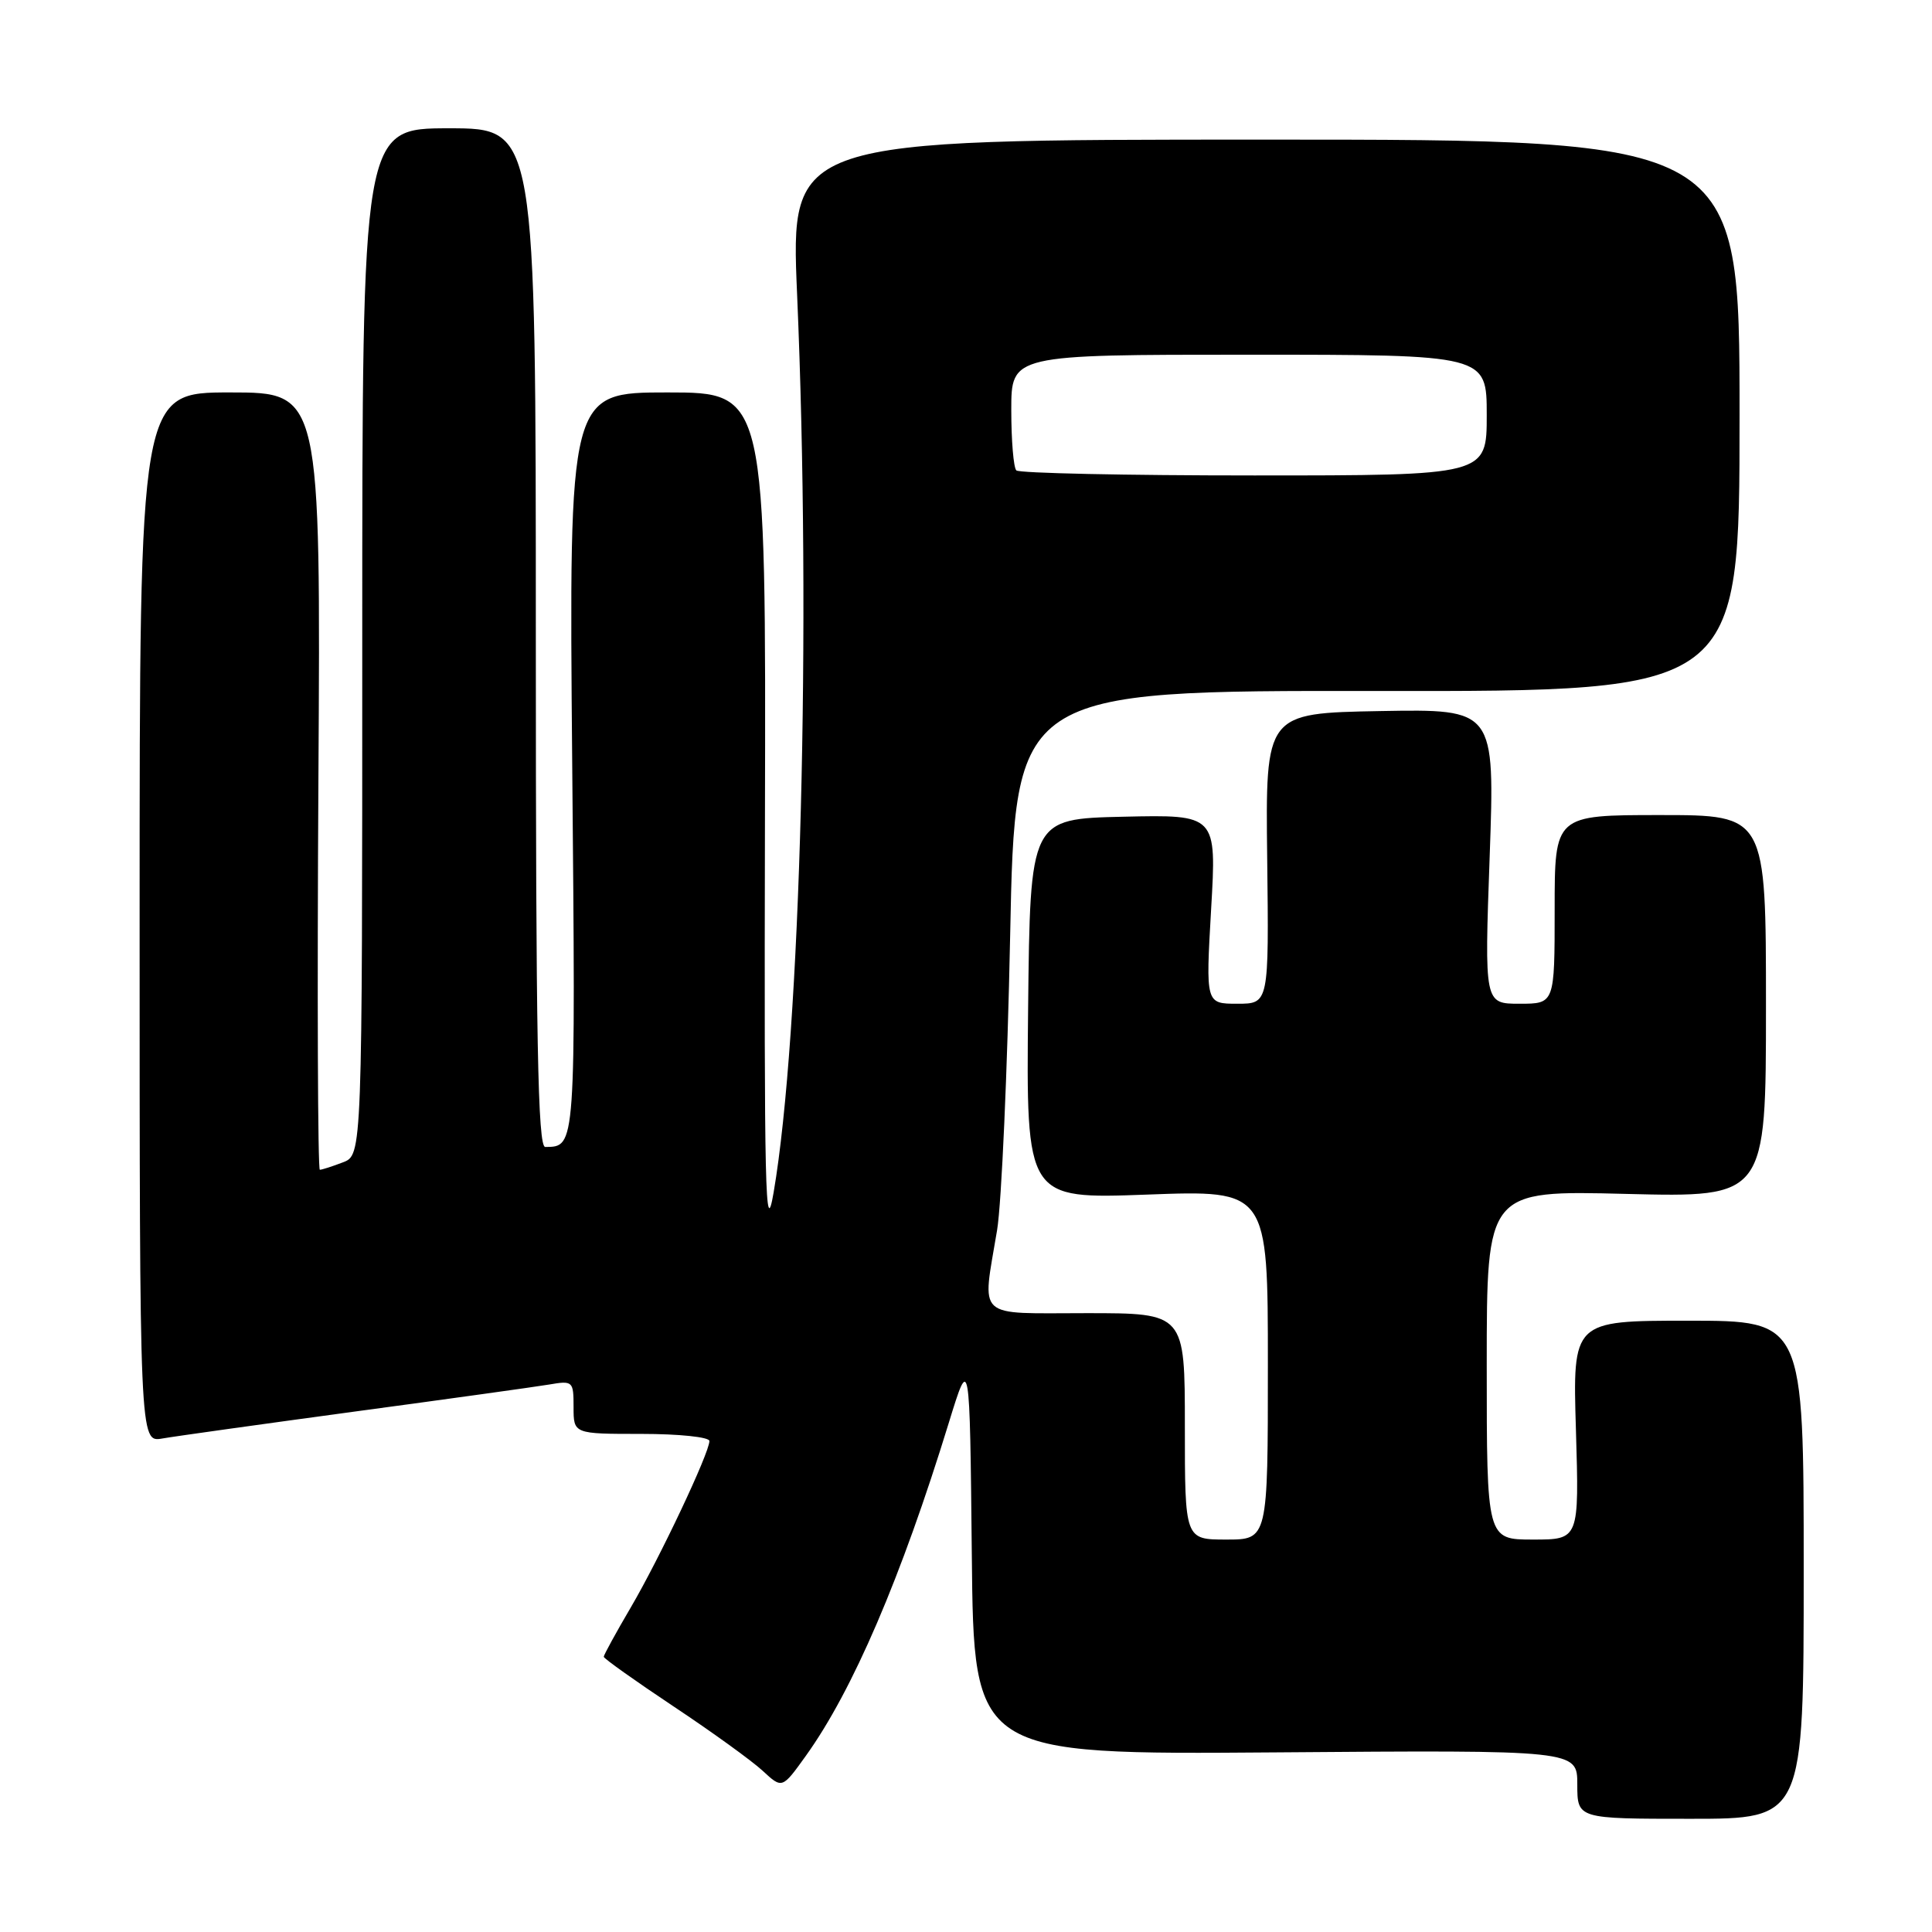 <?xml version="1.0" encoding="UTF-8" standalone="no"?>
<!DOCTYPE svg PUBLIC "-//W3C//DTD SVG 1.1//EN" "http://www.w3.org/Graphics/SVG/1.1/DTD/svg11.dtd" >
<svg xmlns="http://www.w3.org/2000/svg" xmlns:xlink="http://www.w3.org/1999/xlink" version="1.1" viewBox="0 0 256 256">
 <g >
 <path fill="currentColor"
d=" M 239.00 208.00 C 239.00 175.00 239.00 175.00 223.69 175.00 C 208.38 175.00 208.38 175.00 208.82 189.50 C 209.25 204.00 209.25 204.00 203.13 204.00 C 197.00 204.00 197.00 204.00 197.00 180.87 C 197.00 157.73 197.00 157.73 215.50 158.20 C 234.00 158.66 234.00 158.66 234.00 133.33 C 234.00 108.00 234.00 108.00 220.00 108.00 C 206.00 108.00 206.00 108.00 206.00 120.50 C 206.00 133.00 206.00 133.00 201.35 133.00 C 196.69 133.00 196.69 133.00 197.39 113.47 C 198.08 93.95 198.08 93.95 182.88 94.22 C 167.68 94.50 167.68 94.50 167.91 113.75 C 168.14 133.00 168.14 133.00 163.95 133.00 C 159.76 133.00 159.76 133.00 160.48 120.47 C 161.21 107.94 161.21 107.94 148.85 108.22 C 136.50 108.50 136.50 108.50 136.23 133.69 C 135.97 158.88 135.97 158.88 151.98 158.29 C 168.00 157.69 168.00 157.69 168.00 180.85 C 168.00 204.00 168.00 204.00 162.50 204.00 C 157.00 204.00 157.00 204.00 157.00 189.00 C 157.00 174.00 157.00 174.00 144.00 174.00 C 129.07 174.00 130.13 174.98 132.12 163.00 C 132.71 159.43 133.49 141.88 133.85 124.00 C 134.50 91.50 134.50 91.50 182.50 91.56 C 230.50 91.62 230.50 91.62 230.50 55.06 C 230.50 18.50 230.50 18.50 167.62 18.50 C 104.74 18.50 104.74 18.50 105.62 39.00 C 107.51 82.88 106.09 137.09 102.51 158.00 C 101.40 164.49 101.25 157.87 101.36 108.75 C 101.50 52.00 101.50 52.00 88.44 52.00 C 75.39 52.00 75.39 52.00 75.82 101.11 C 76.28 152.40 76.31 151.93 72.25 151.98 C 71.26 152.00 71.00 137.84 71.00 84.50 C 71.00 17.00 71.00 17.00 59.50 17.00 C 48.00 17.00 48.00 17.00 48.00 85.02 C 48.00 153.05 48.00 153.05 45.43 154.02 C 44.02 154.56 42.65 155.00 42.38 155.00 C 42.11 155.00 42.02 131.82 42.19 103.50 C 42.50 52.00 42.50 52.00 30.50 52.00 C 18.50 52.00 18.50 52.00 18.50 121.56 C 18.50 191.13 18.50 191.13 21.50 190.61 C 23.15 190.32 34.62 188.72 47.00 187.04 C 59.38 185.37 70.96 183.76 72.75 183.46 C 75.91 182.92 76.00 183.01 76.00 186.45 C 76.00 190.00 76.00 190.00 85.00 190.00 C 89.98 190.00 94.00 190.42 94.00 190.94 C 94.00 192.52 87.41 206.46 83.59 212.98 C 81.61 216.35 80.00 219.30 80.00 219.53 C 80.00 219.76 84.16 222.72 89.25 226.11 C 94.34 229.49 99.66 233.34 101.07 234.65 C 103.64 237.03 103.64 237.03 106.77 232.67 C 112.99 224.01 119.41 209.06 125.73 188.50 C 128.50 179.50 128.50 179.50 128.77 206.00 C 129.03 232.50 129.03 232.50 169.02 232.20 C 209.00 231.89 209.00 231.89 209.00 236.45 C 209.00 241.00 209.00 241.00 224.00 241.00 C 239.00 241.00 239.00 241.00 239.00 208.00 Z  M 134.67 62.33 C 134.30 61.97 134.00 58.37 134.00 54.33 C 134.00 47.00 134.00 47.00 165.50 47.00 C 197.00 47.00 197.00 47.00 197.00 55.00 C 197.00 63.00 197.00 63.00 166.17 63.00 C 149.21 63.00 135.03 62.70 134.67 62.33 Z "/>
</g>
</svg>